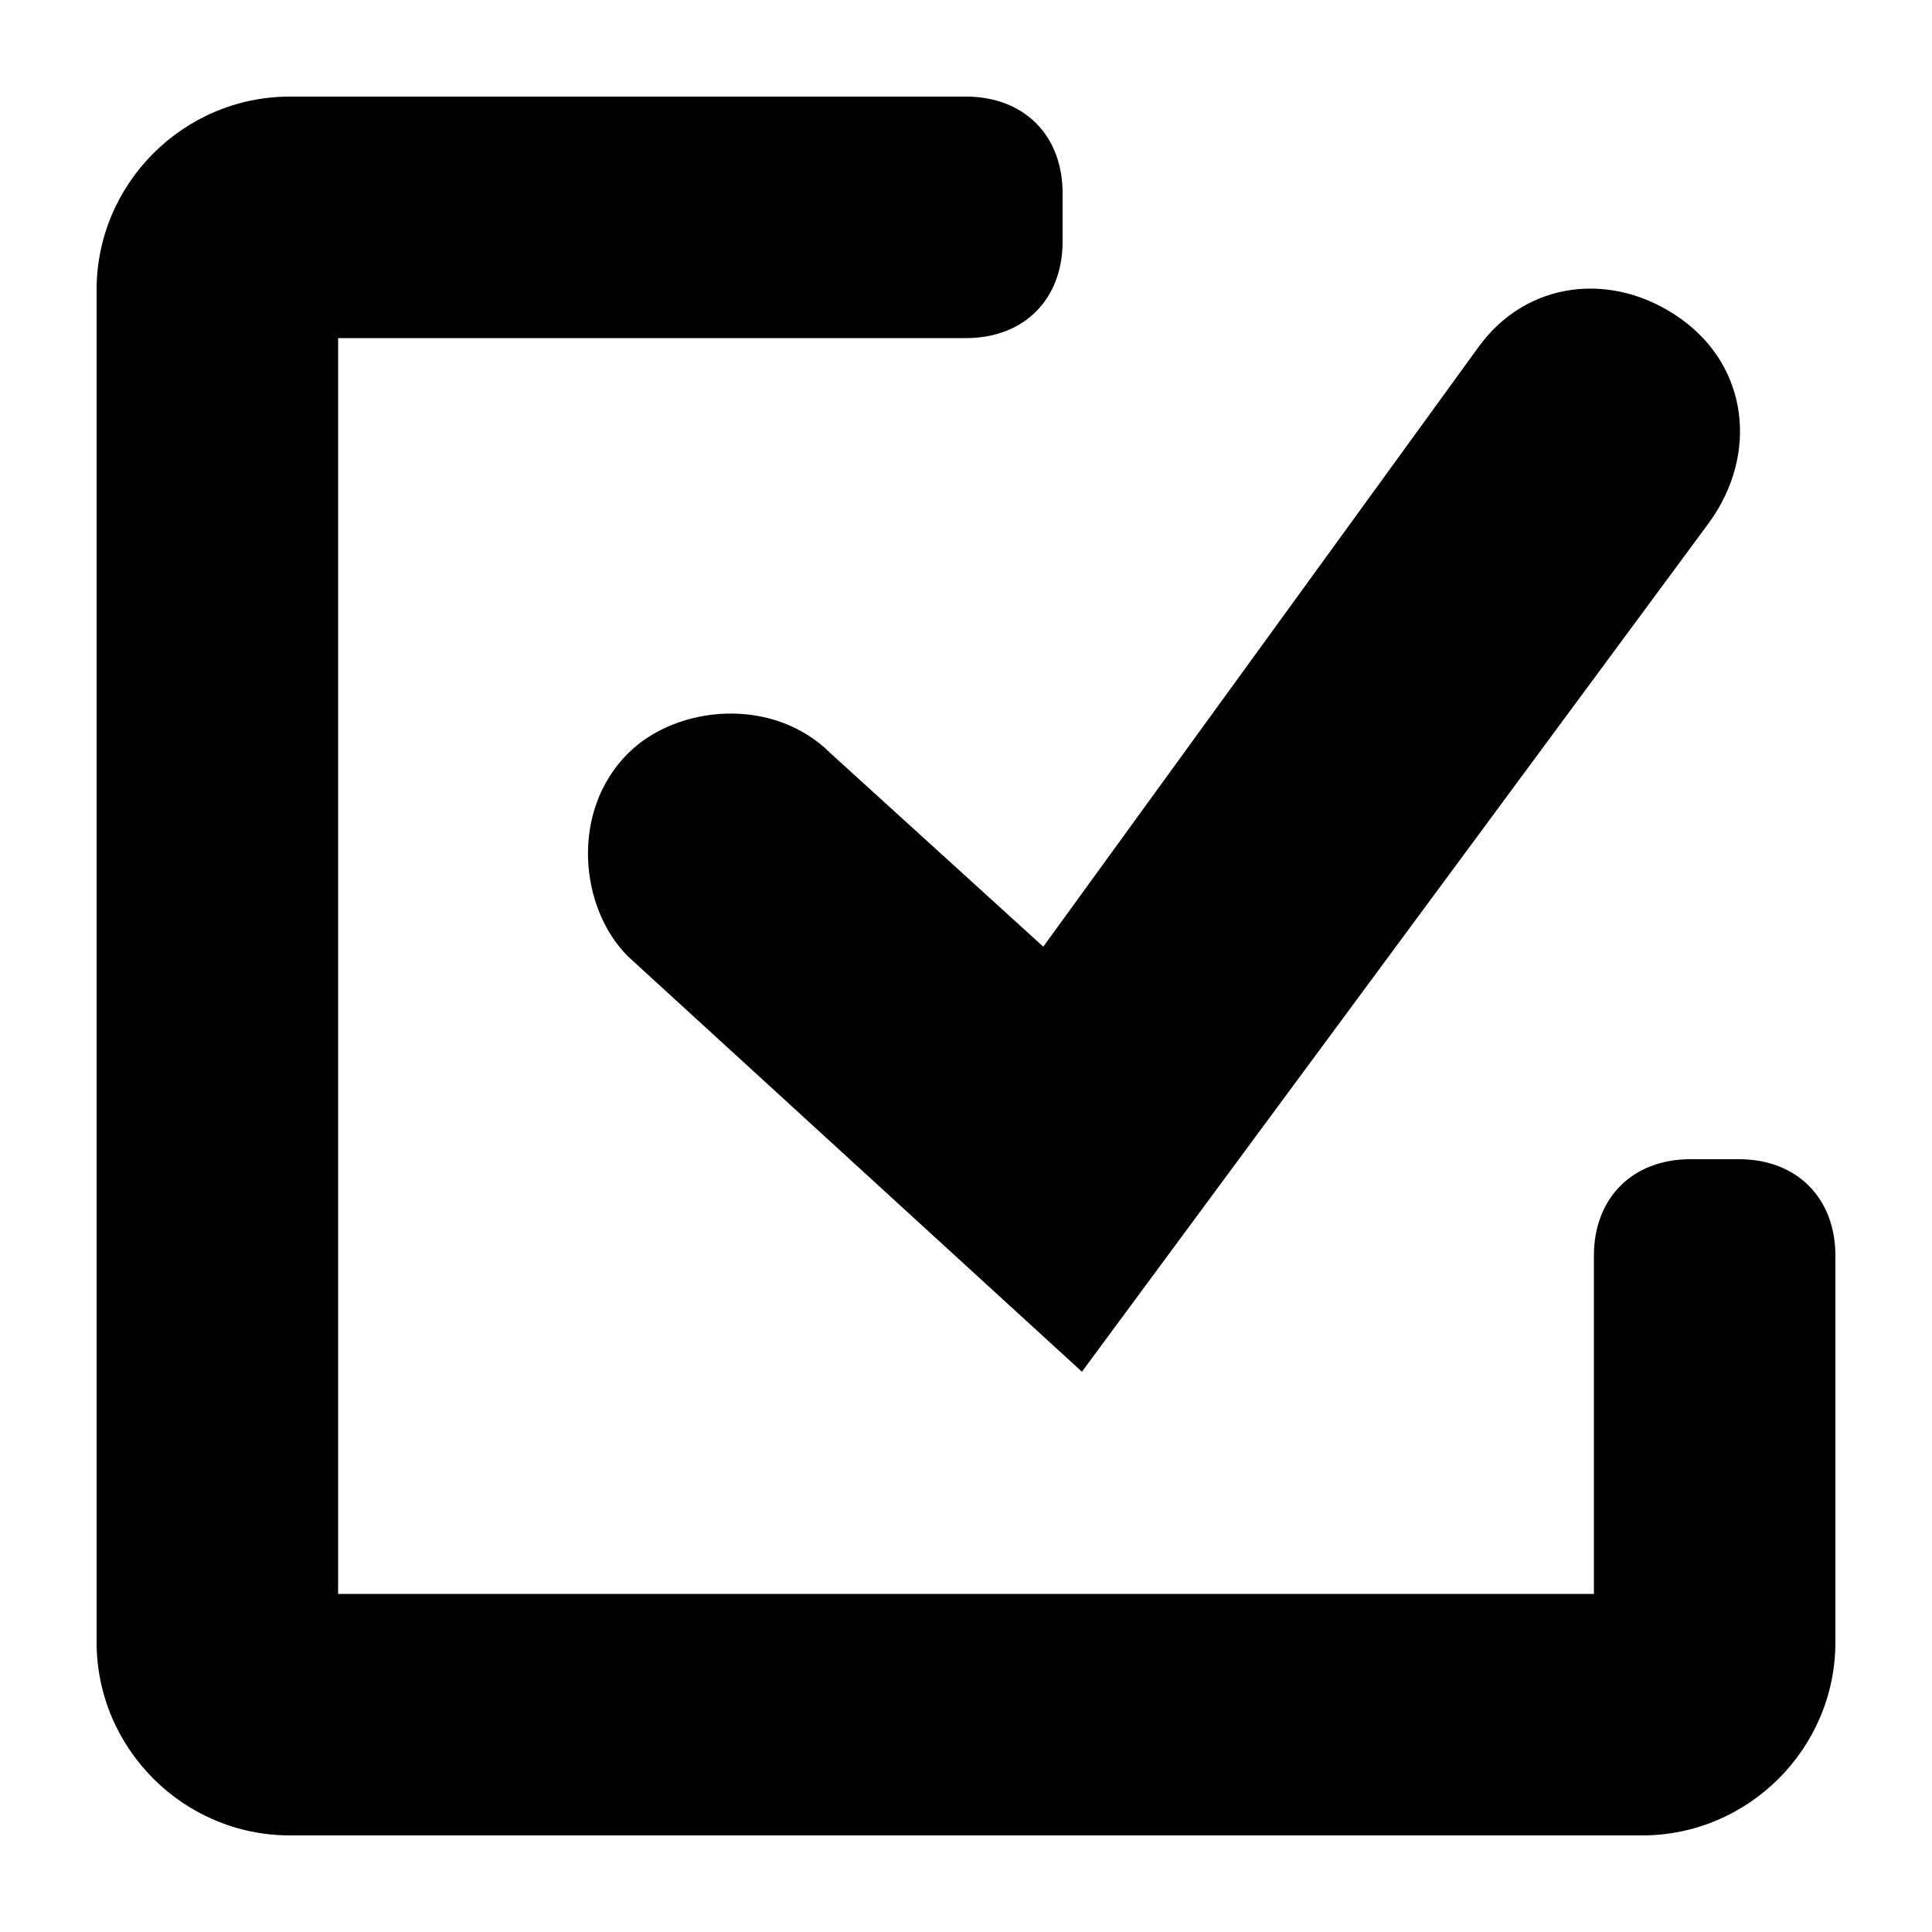 <svg xmlns="http://www.w3.org/2000/svg" id="Layer_1" version="1.1" viewBox="0 0 20 20"><defs><style>.st0{fill-rule:evenodd}</style></defs><path d="M3,1c-1.1,0-2,.9-2,2v14c0,1.1.9,2,2,2h14c1.1,0,2-.9,2-2v-4c0-.6-.4-1-1-1h-.5c-.6,0-1,.4-1,1v3.5H3.5V3.5h6.5c.6,0,1-.4,1-1v-.5c0-.6-.4-1-1-1H3ZM17.7,5.4c.5-.7.4-1.6-.3-2.1-.7-.5-1.6-.4-2.1.3l-4.5,6.2-2.2-2c-.6-.6-1.6-.5-2.1,0-.6.6-.5,1.6,0,2.1l4.7,4.3,6.5-8.8Z" class="st0"/></svg>